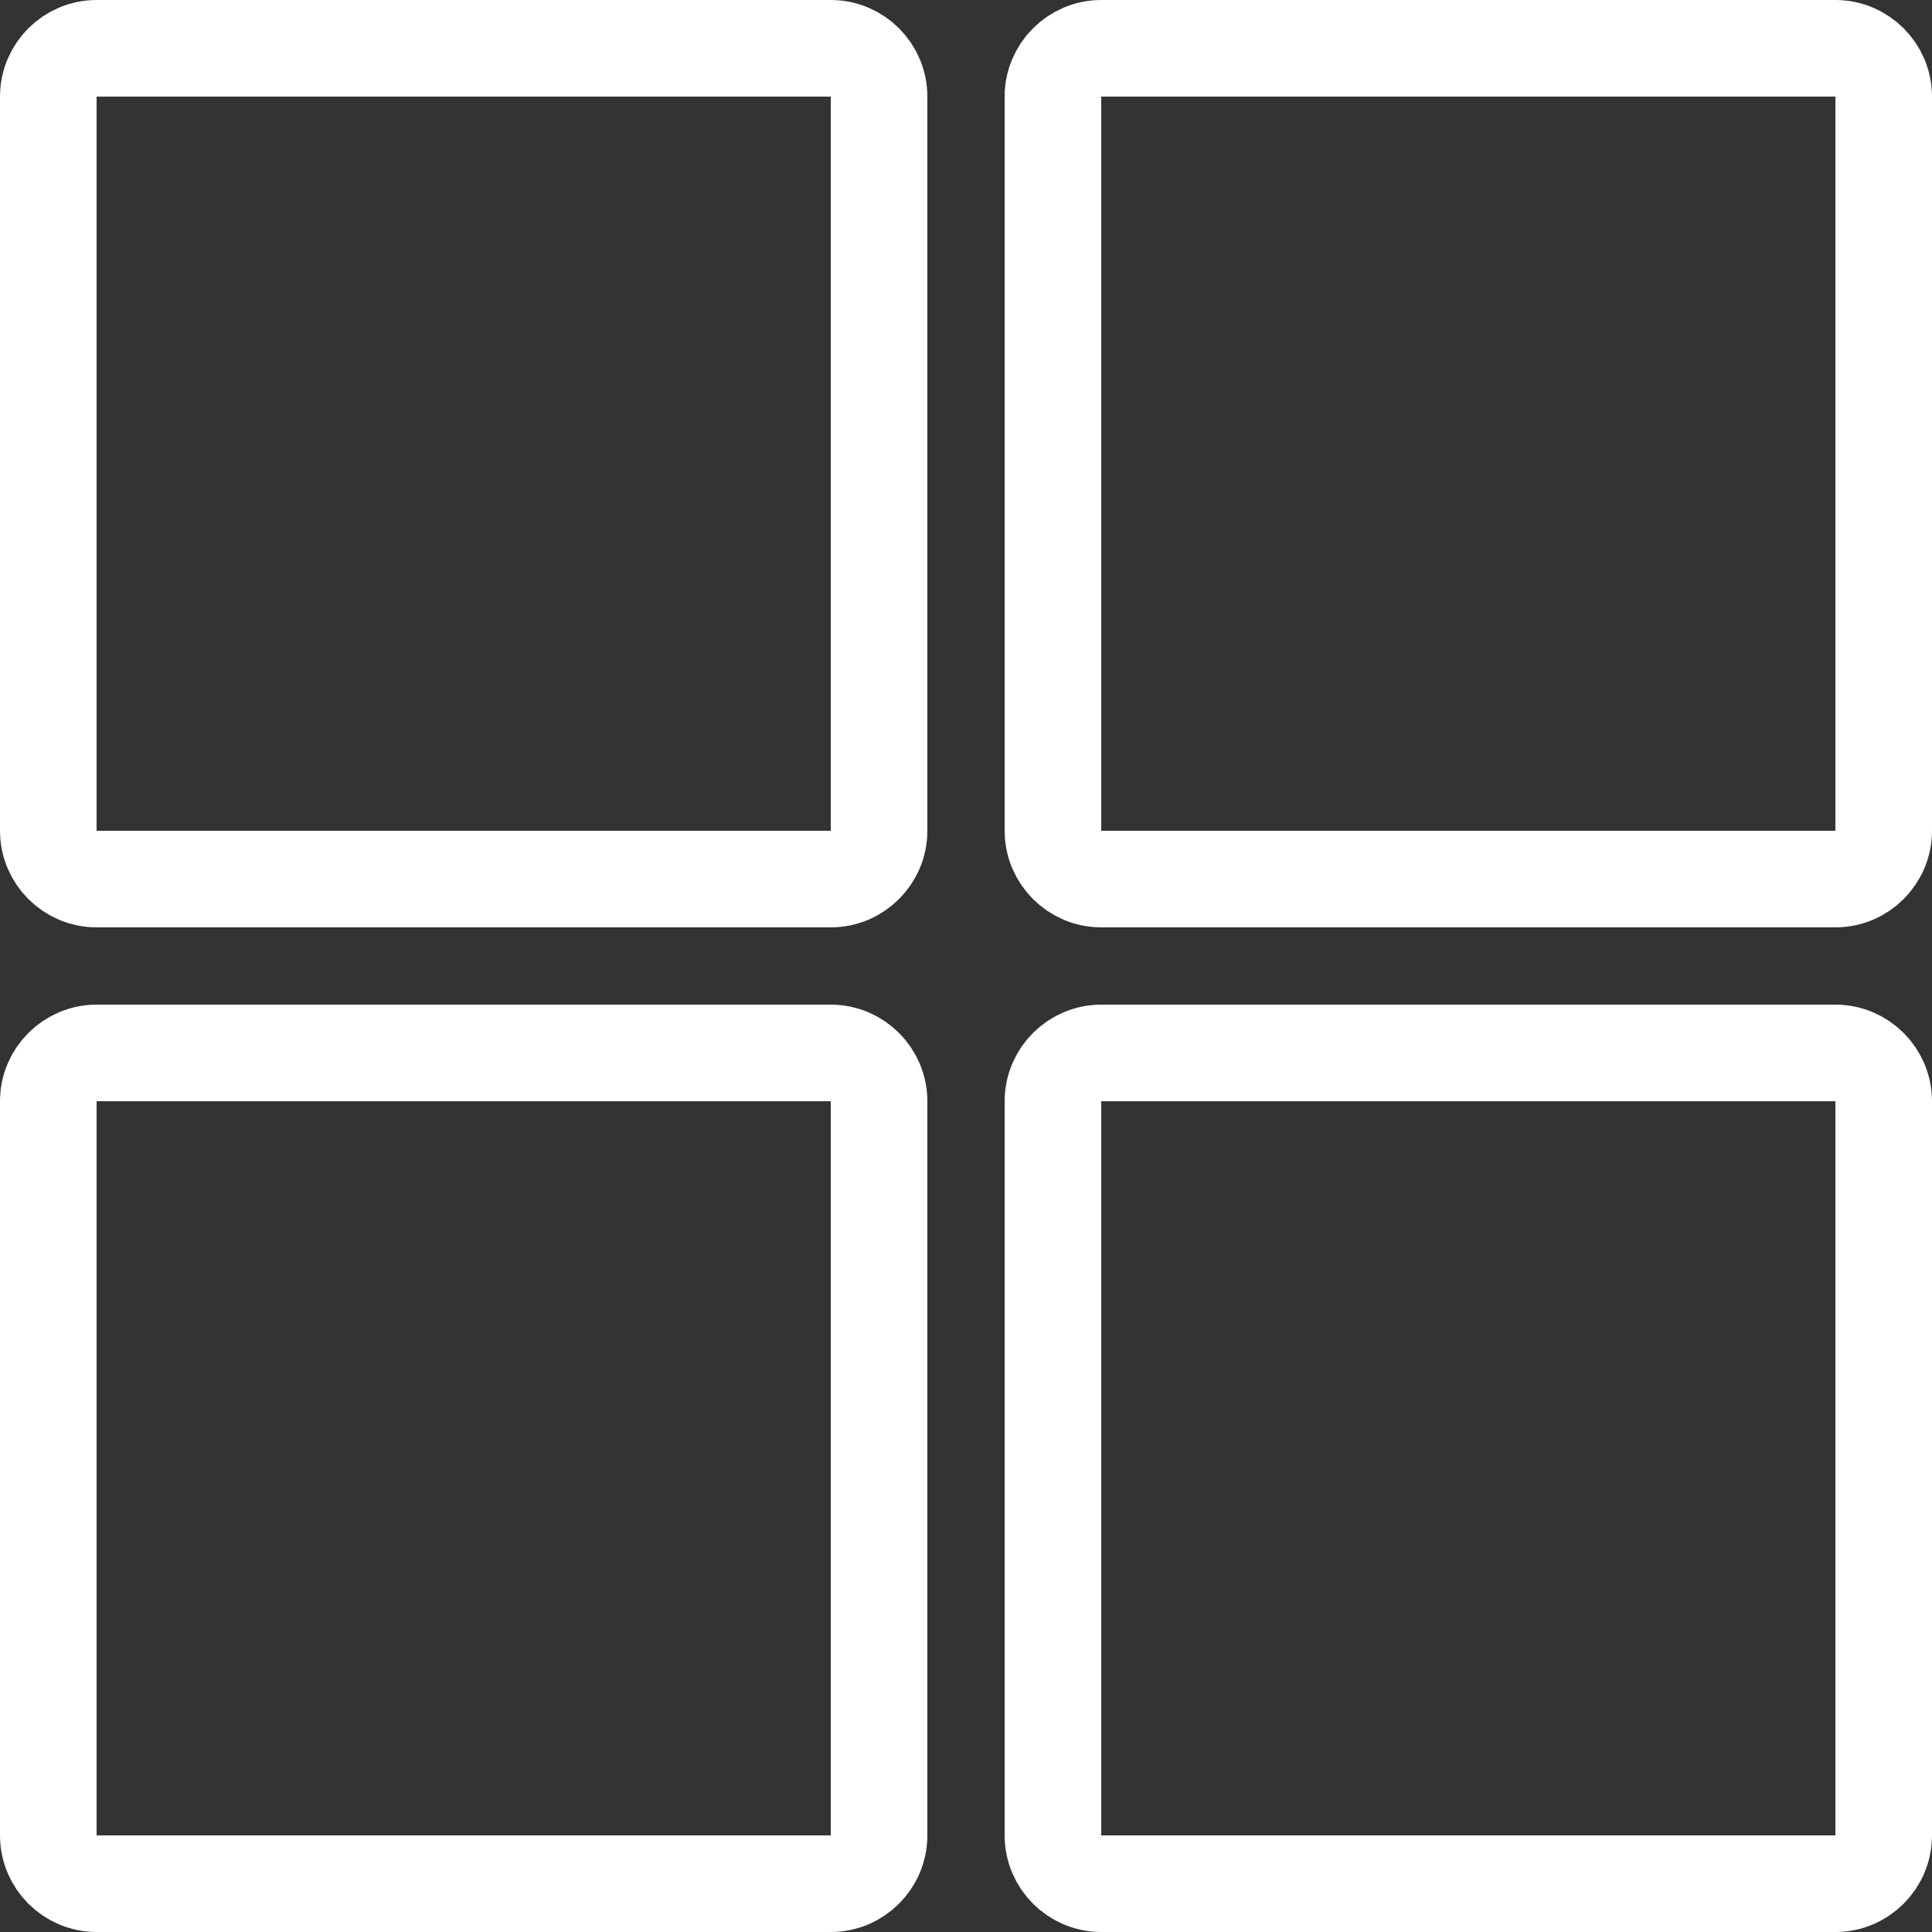 <?xml version="1.0" encoding="UTF-8"?>
<svg width="32px" height="32px" viewBox="0 0 32 32" version="1.1" xmlns="http://www.w3.org/2000/svg" xmlns:xlink="http://www.w3.org/1999/xlink">
    <rect x="0" y="0" width="32" height="32" fill="#333333" stroke="none"/>
    <!-- Generator: Sketch 49 (51002) - http://www.bohemiancoding.com/sketch -->
    <title>icons/white/grid-white</title>
    <desc>Created with Sketch.</desc>
    <defs></defs>
    <g id="icons/white/grid" stroke="none" stroke-width="1" fill="none" fill-rule="evenodd">
        <path d="M0.8,1.6 L0.8,13.76 C0.8,14.2 1.16,14.56 1.6,14.56 L13.76,14.56 C14.2,14.56 14.56,14.2 14.56,13.76 L14.56,1.6 C14.56,1.16 14.2,0.8 13.76,0.8 L1.6,0.8 C1.16,0.8 0.8,1.16 0.8,1.6 Z M17.44,1.6 L17.44,13.76 C17.44,14.2 17.8,14.56 18.24,14.56 L30.4,14.56 C30.84,14.56 31.2,14.2 31.2,13.76 L31.2,1.6 C31.2,1.16 30.84,0.8 30.4,0.8 L18.24,0.8 C17.8,0.8 17.44,1.16 17.44,1.6 Z M0.8,18.24 L0.8,30.4 C0.8,30.84 1.16,31.2 1.6,31.2 L13.76,31.2 C14.2,31.2 14.56,30.84 14.56,30.4 L14.56,18.24 C14.56,17.8 14.2,17.44 13.76,17.44 L1.6,17.44 C1.16,17.44 0.8,17.8 0.8,18.24 Z M17.44,18.24 L17.44,30.4 C17.44,30.84 17.8,31.2 18.24,31.2 L30.4,31.2 C30.84,31.2 31.2,30.84 31.2,30.4 L31.2,18.24 C31.2,17.8 30.84,17.44 30.4,17.44 L18.24,17.44 C17.8,17.44 17.44,17.8 17.44,18.24 Z" id="shape" stroke="#FFFFFF" stroke-width="1.6"></path>
    </g>
</svg>